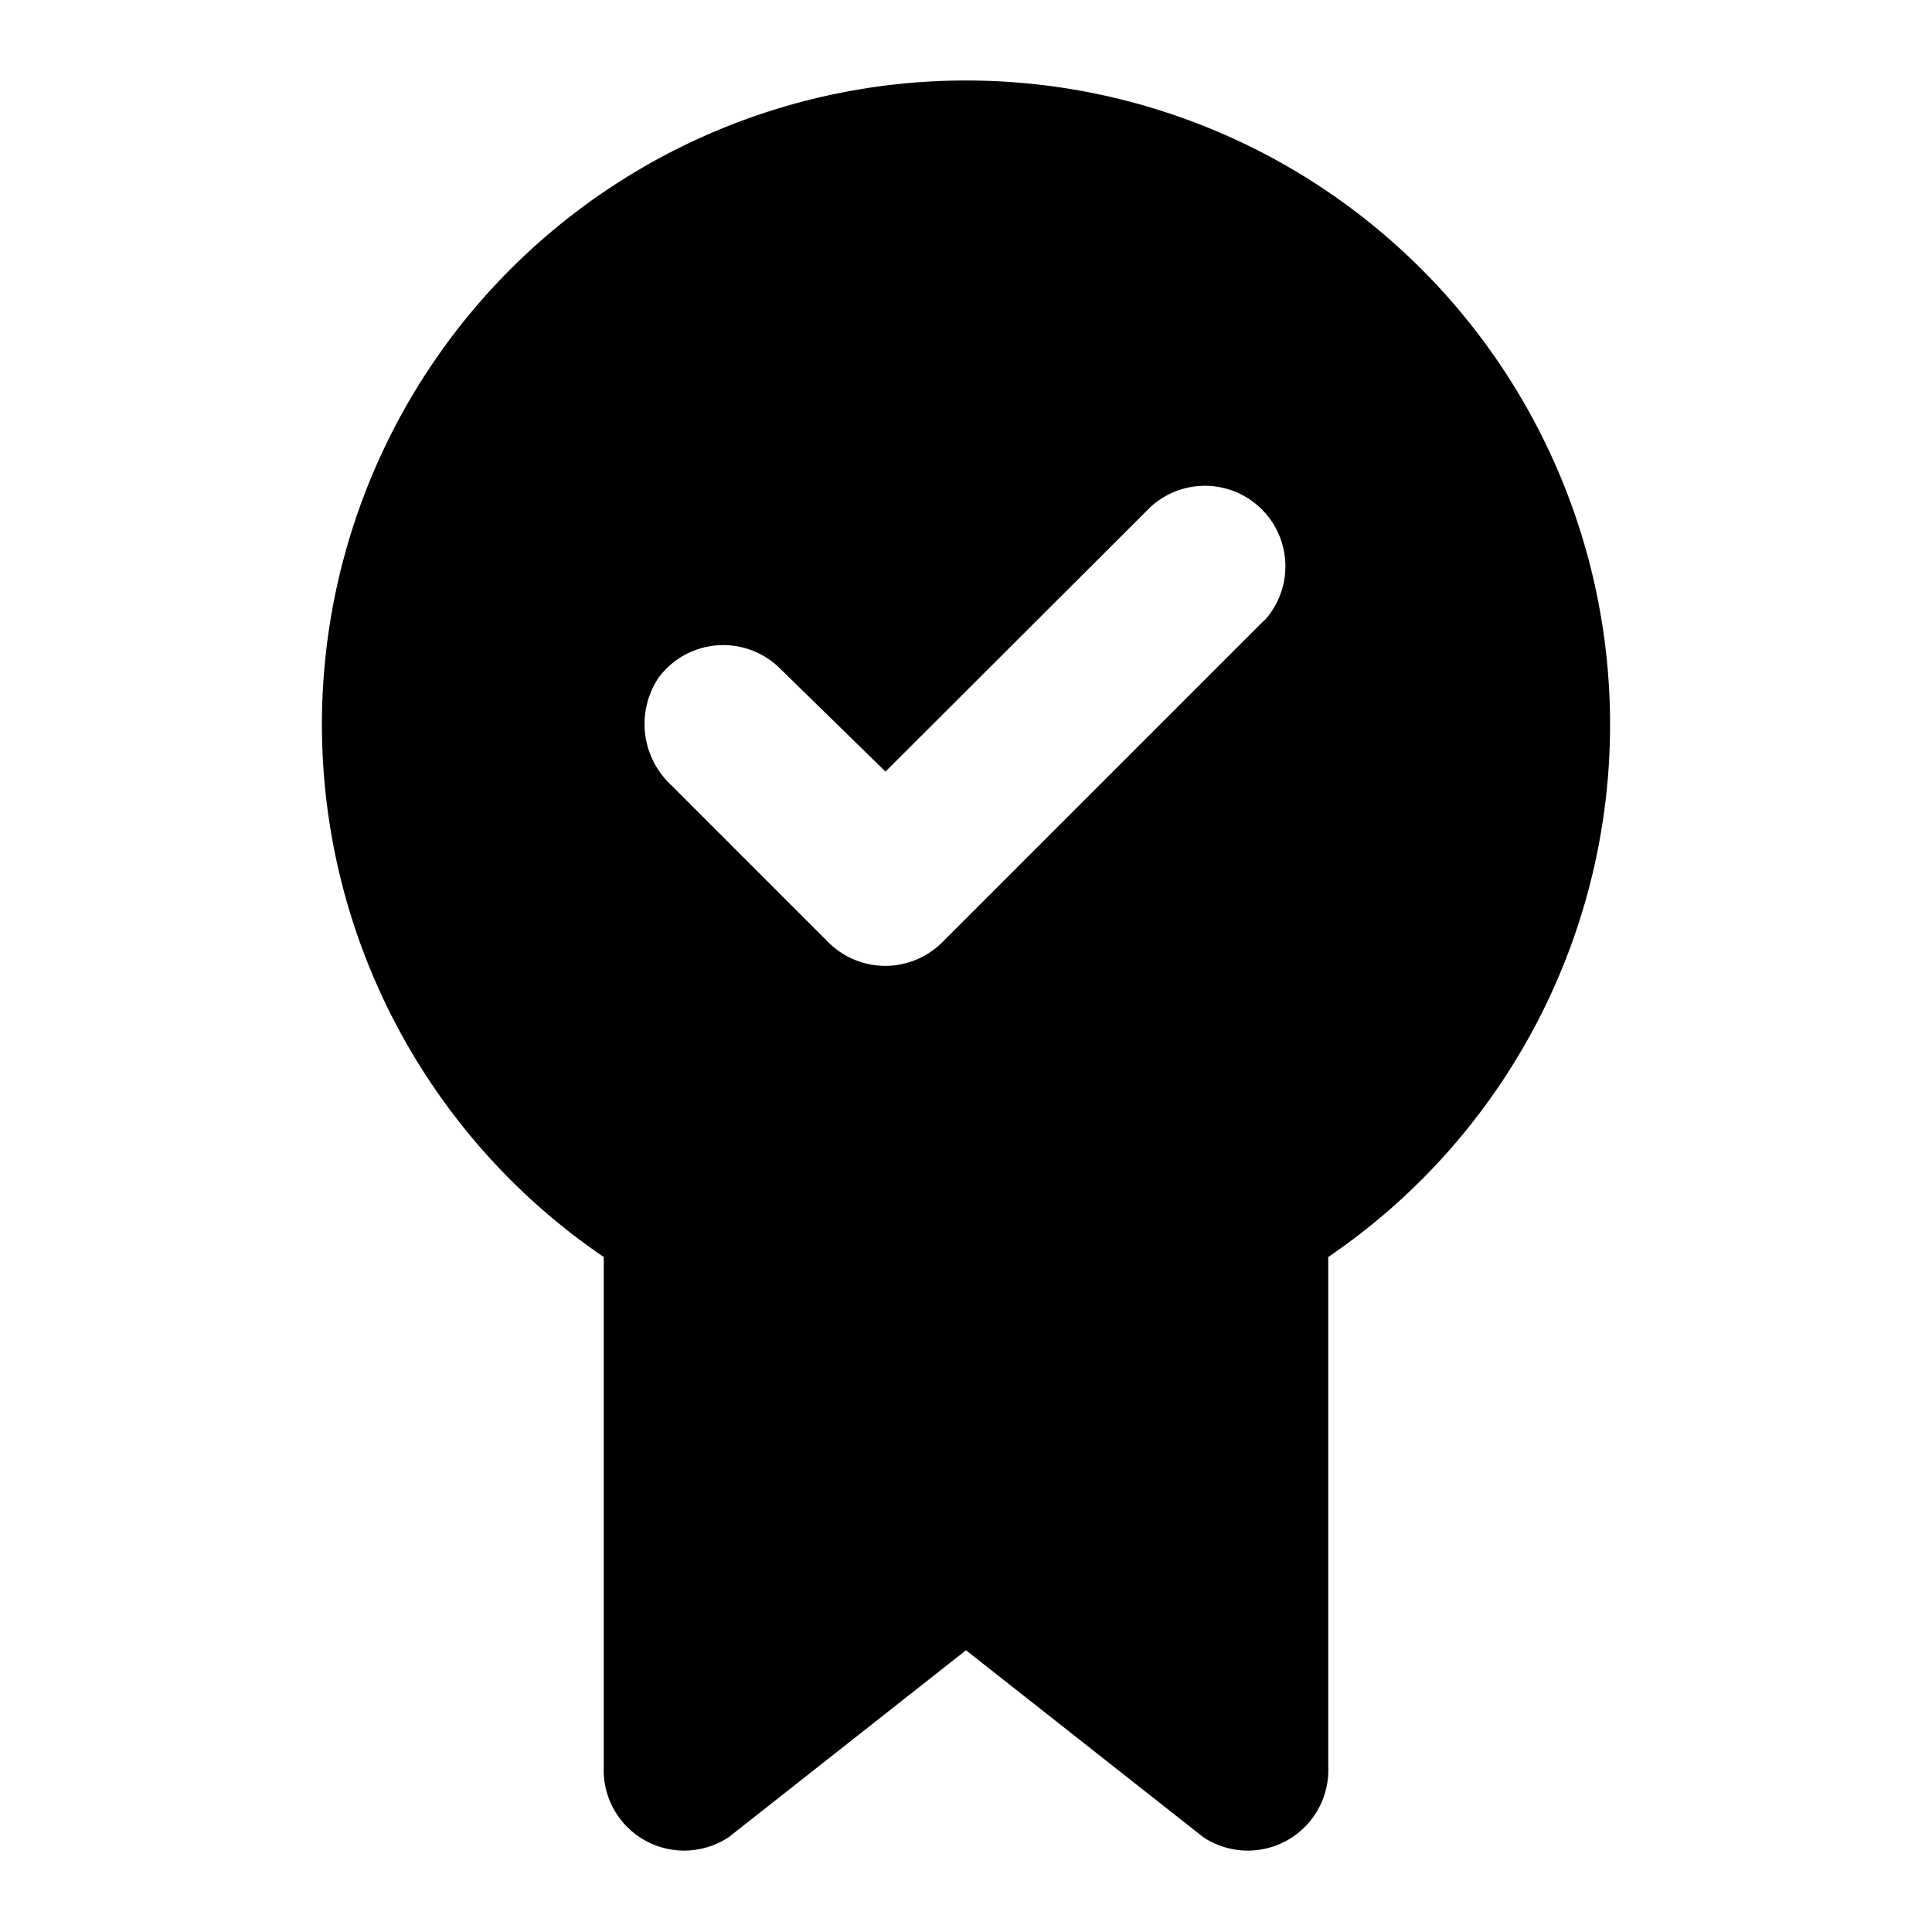 <svg xmlns="http://www.w3.org/2000/svg" viewBox="0 0 48 48"><defs><style>.cls-1{fill:none;}</style></defs><title>certificate-check-solid</title><g id="Layer_2" data-name="Layer 2"><g id="invisible_box" data-name="invisible box"><rect class="cls-1" width="48" height="48"/><rect class="cls-1" width="48" height="48"/></g><g id="Layer_3" data-name="Layer 3"><path d="M24,2a16,16,0,0,0-9,29.23V43.89a2,2,0,0,0,3.11,1.75L24,41l5.89,4.64A2,2,0,0,0,33,43.89V31.23A16,16,0,0,0,24,2Zm7.41,13.41-8,8a2,2,0,0,1-2.83,0l-3.92-3.92a2.07,2.07,0,0,1-.3-2.65,2,2,0,0,1,3-.25L22,19.17l6.59-6.58a2,2,0,0,1,2.83,2.82Z"/></g></g></svg>